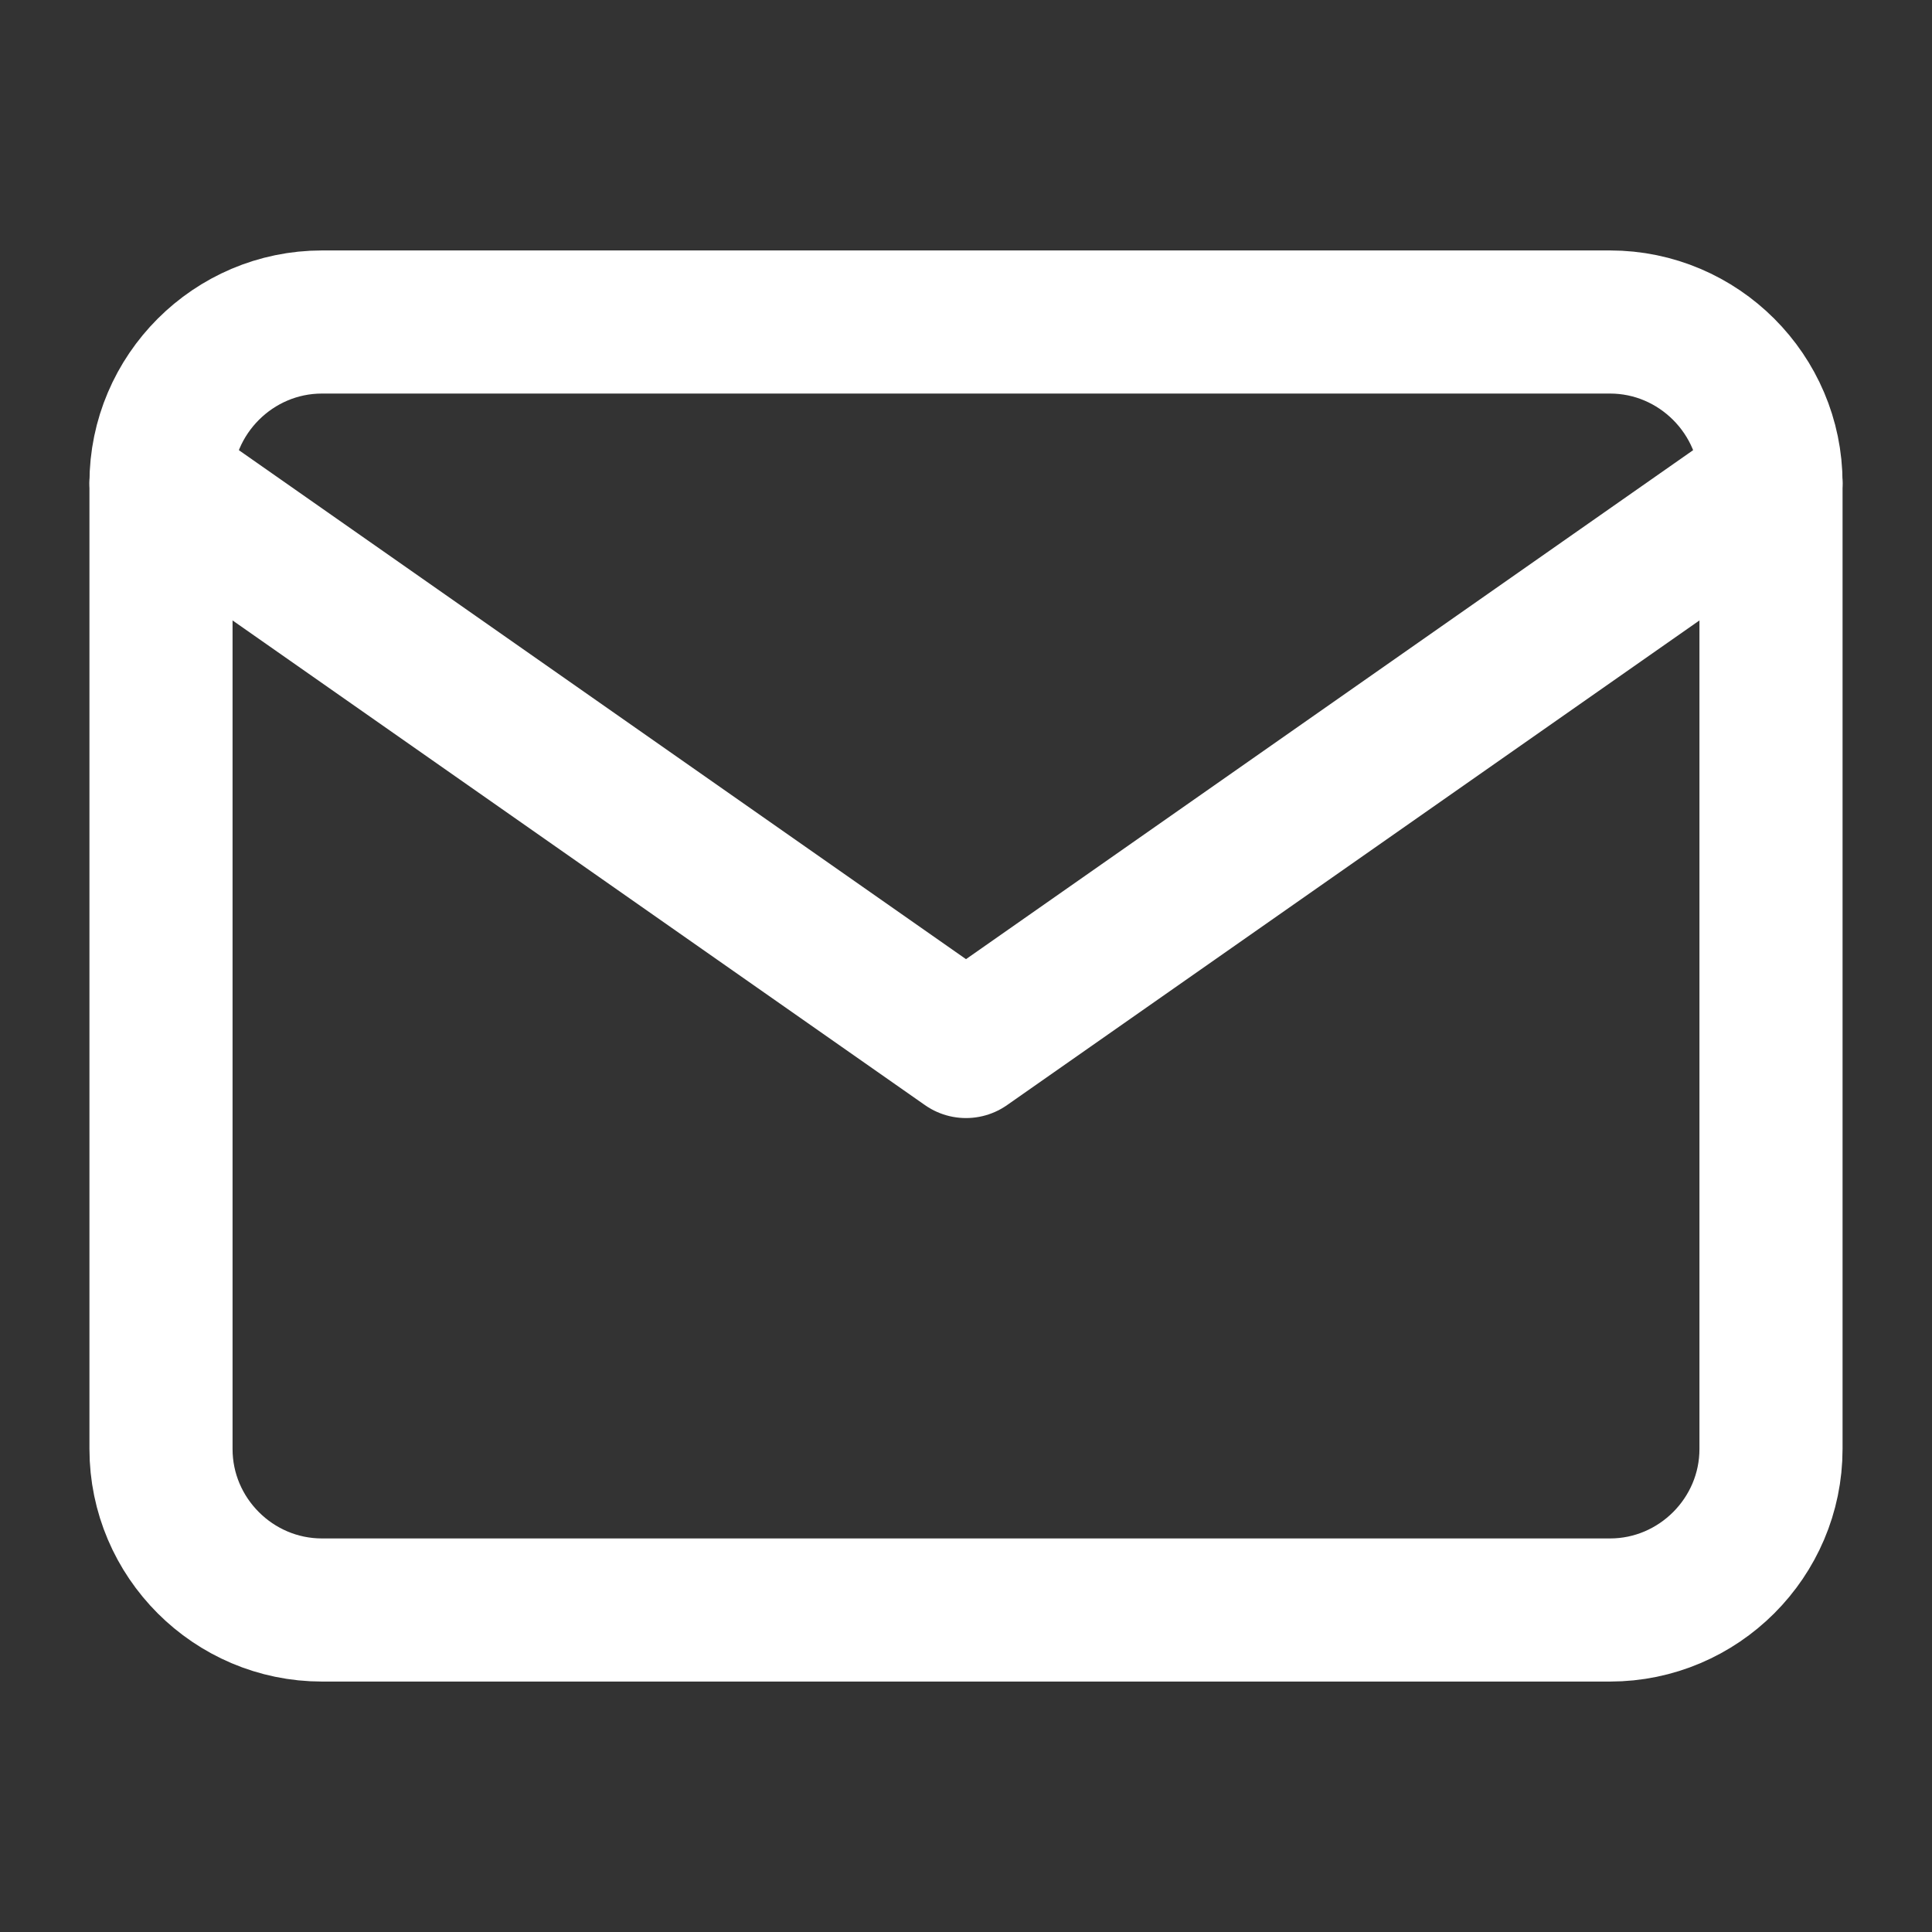 <svg width="27" height="27" viewBox="0 0 27 27" fill="none" xmlns="http://www.w3.org/2000/svg">
<rect x="0" y="0" width="27" height="27" fill="#333333" stroke="none"/>
<path d="M4.5 4.5H22.5C23.737 4.5 24.75 5.513 24.75 6.75V20.25C24.75 21.488 23.737 22.5 22.5 22.5H4.5C3.262 22.5 2.25 21.488 2.25 20.25V6.75C2.25 5.513 3.262 4.5 4.5 4.5Z" stroke="white" stroke-width="2" stroke-linecap="round" stroke-linejoin="round"/>
<path d="M24.75 6.75L13.5 14.625L2.25 6.75" stroke="white" stroke-width="2" stroke-linecap="round" stroke-linejoin="round"/>
</svg>
